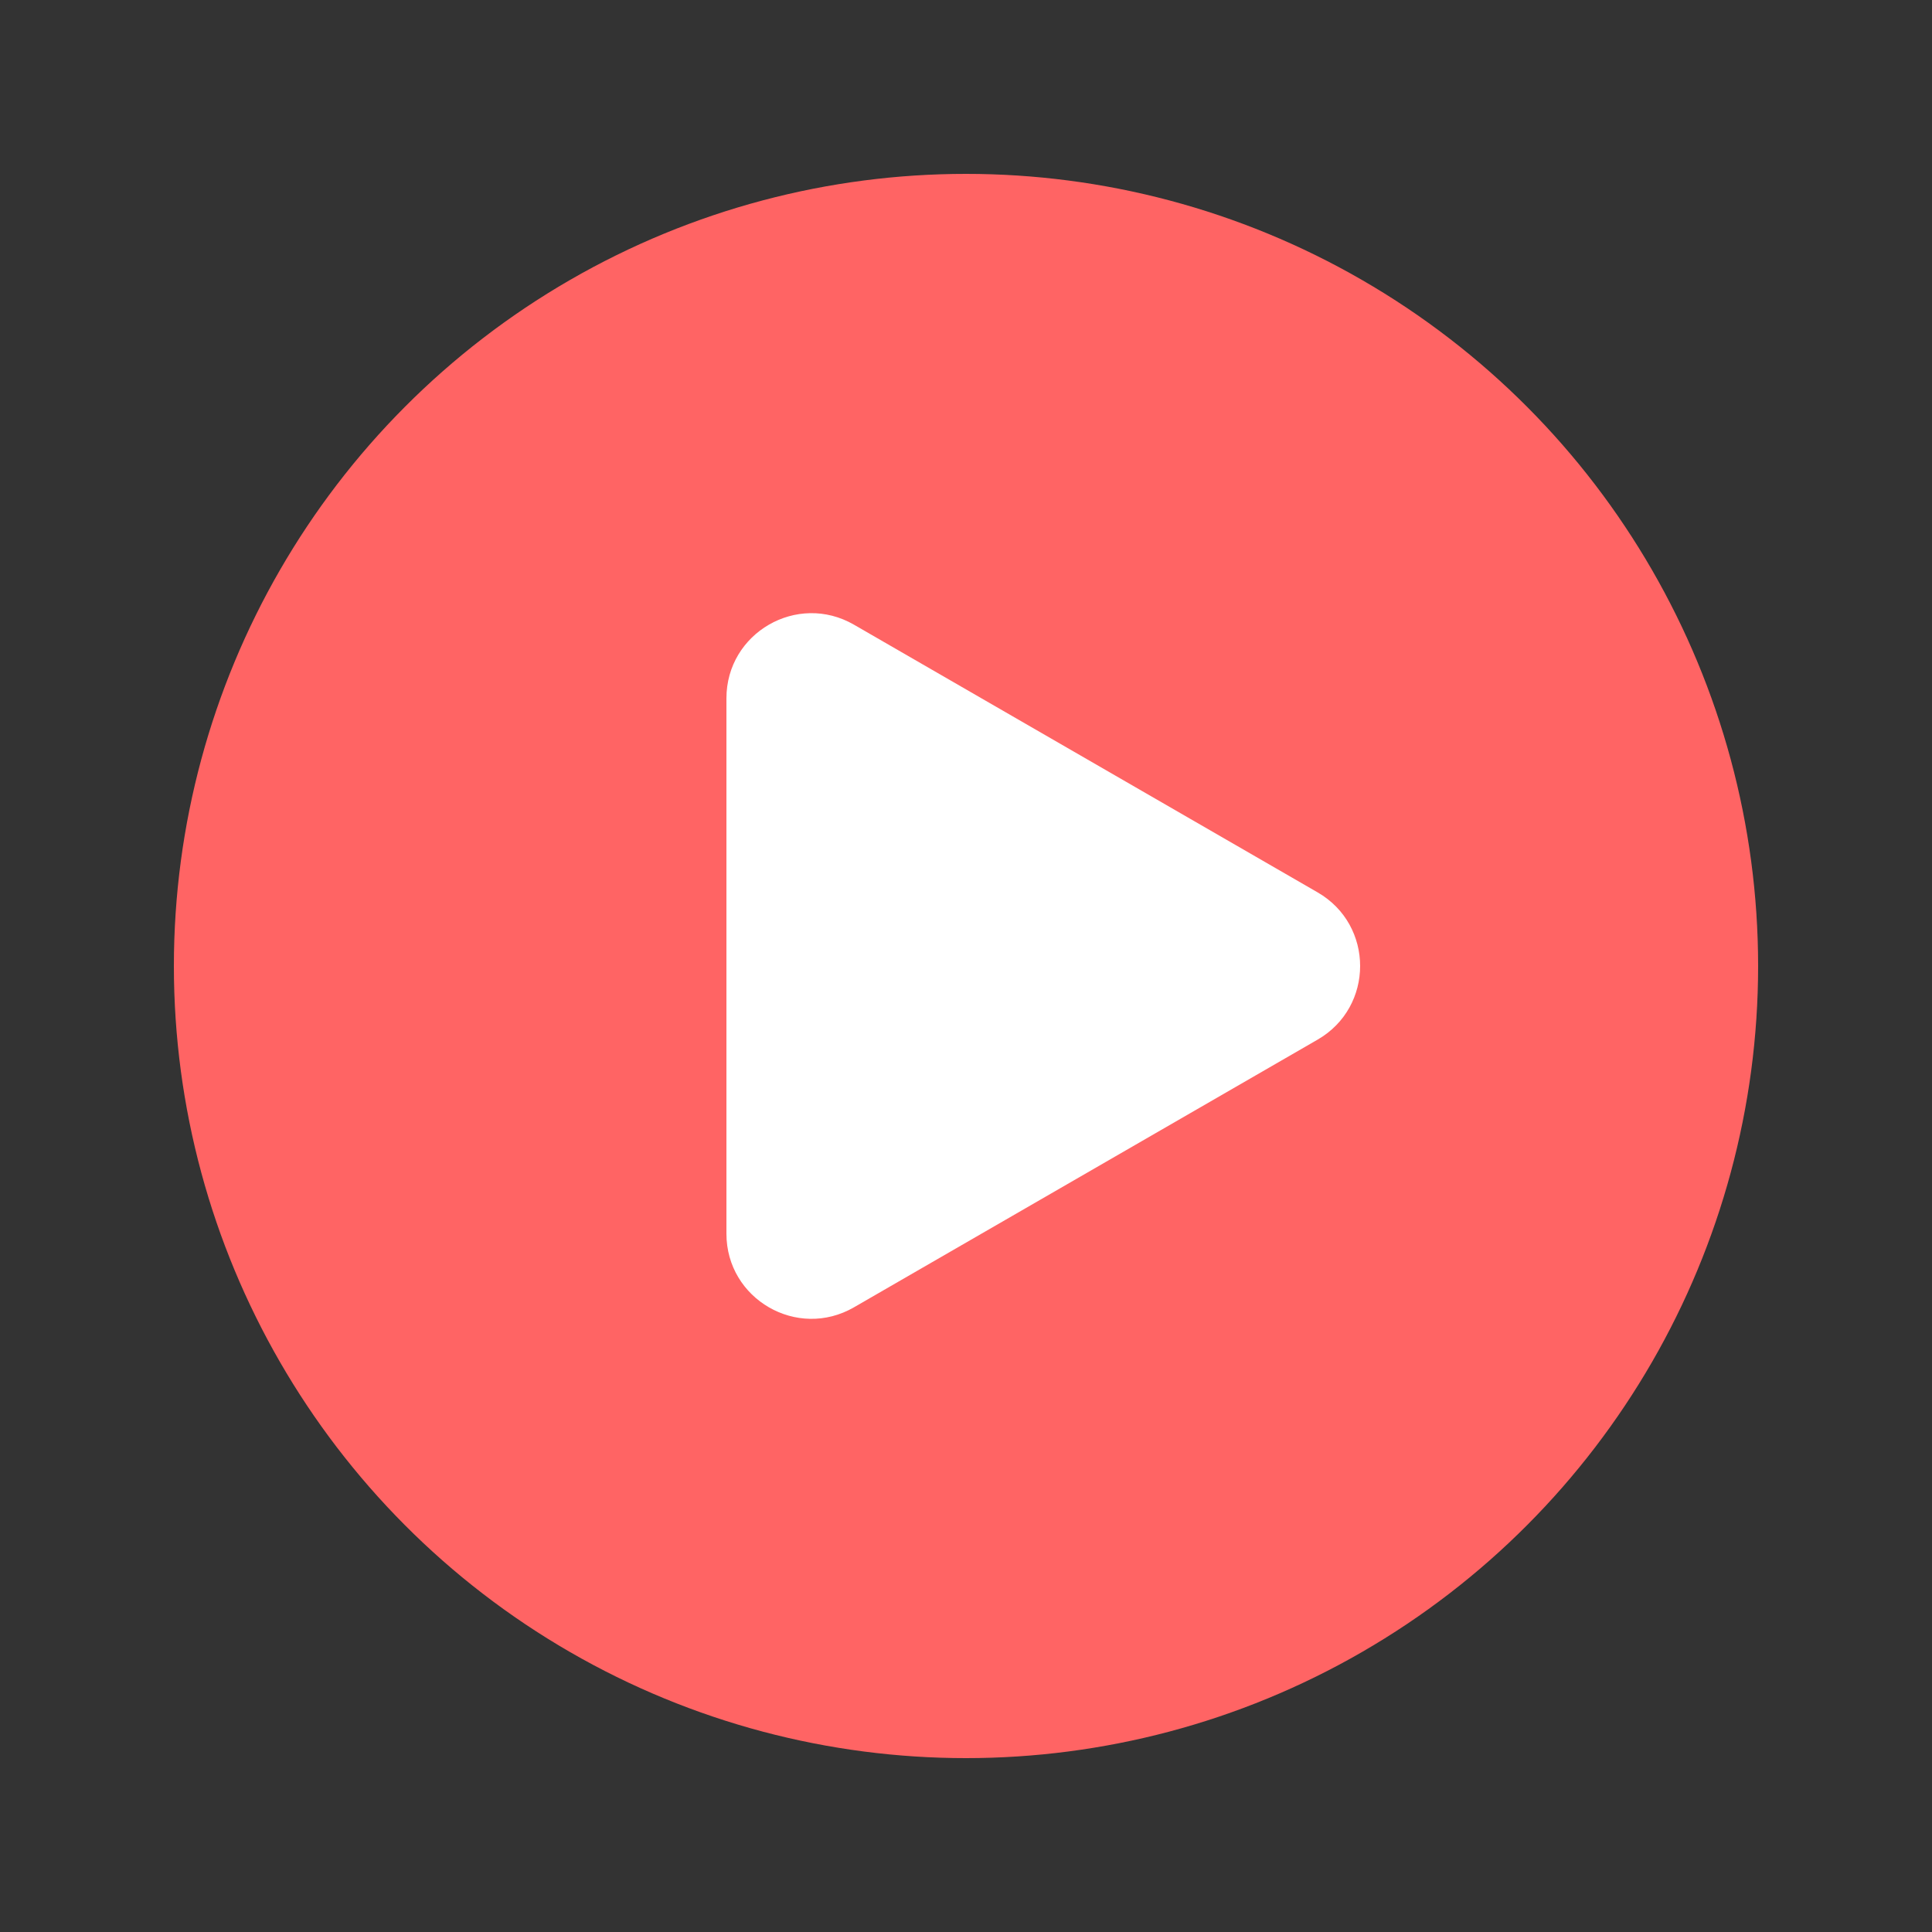 <svg width="500" height="500" viewBox="0 0 500 500" fill="none" xmlns="http://www.w3.org/2000/svg">
<rect x="0" y="0" width="500" height="500" fill="#333333" stroke="none"/>
<circle cx="250" cy="250" r="191" fill="#FF6464" stroke="#FF6464" stroke-width="28"/>
<path d="M341 230.947C355.667 239.415 355.667 260.585 341 269.053L221 338.335C206.333 346.802 188 336.218 188 319.282L188 180.718C188 163.782 206.333 153.198 221 161.665L341 230.947Z" fill="white"/>
</svg>
